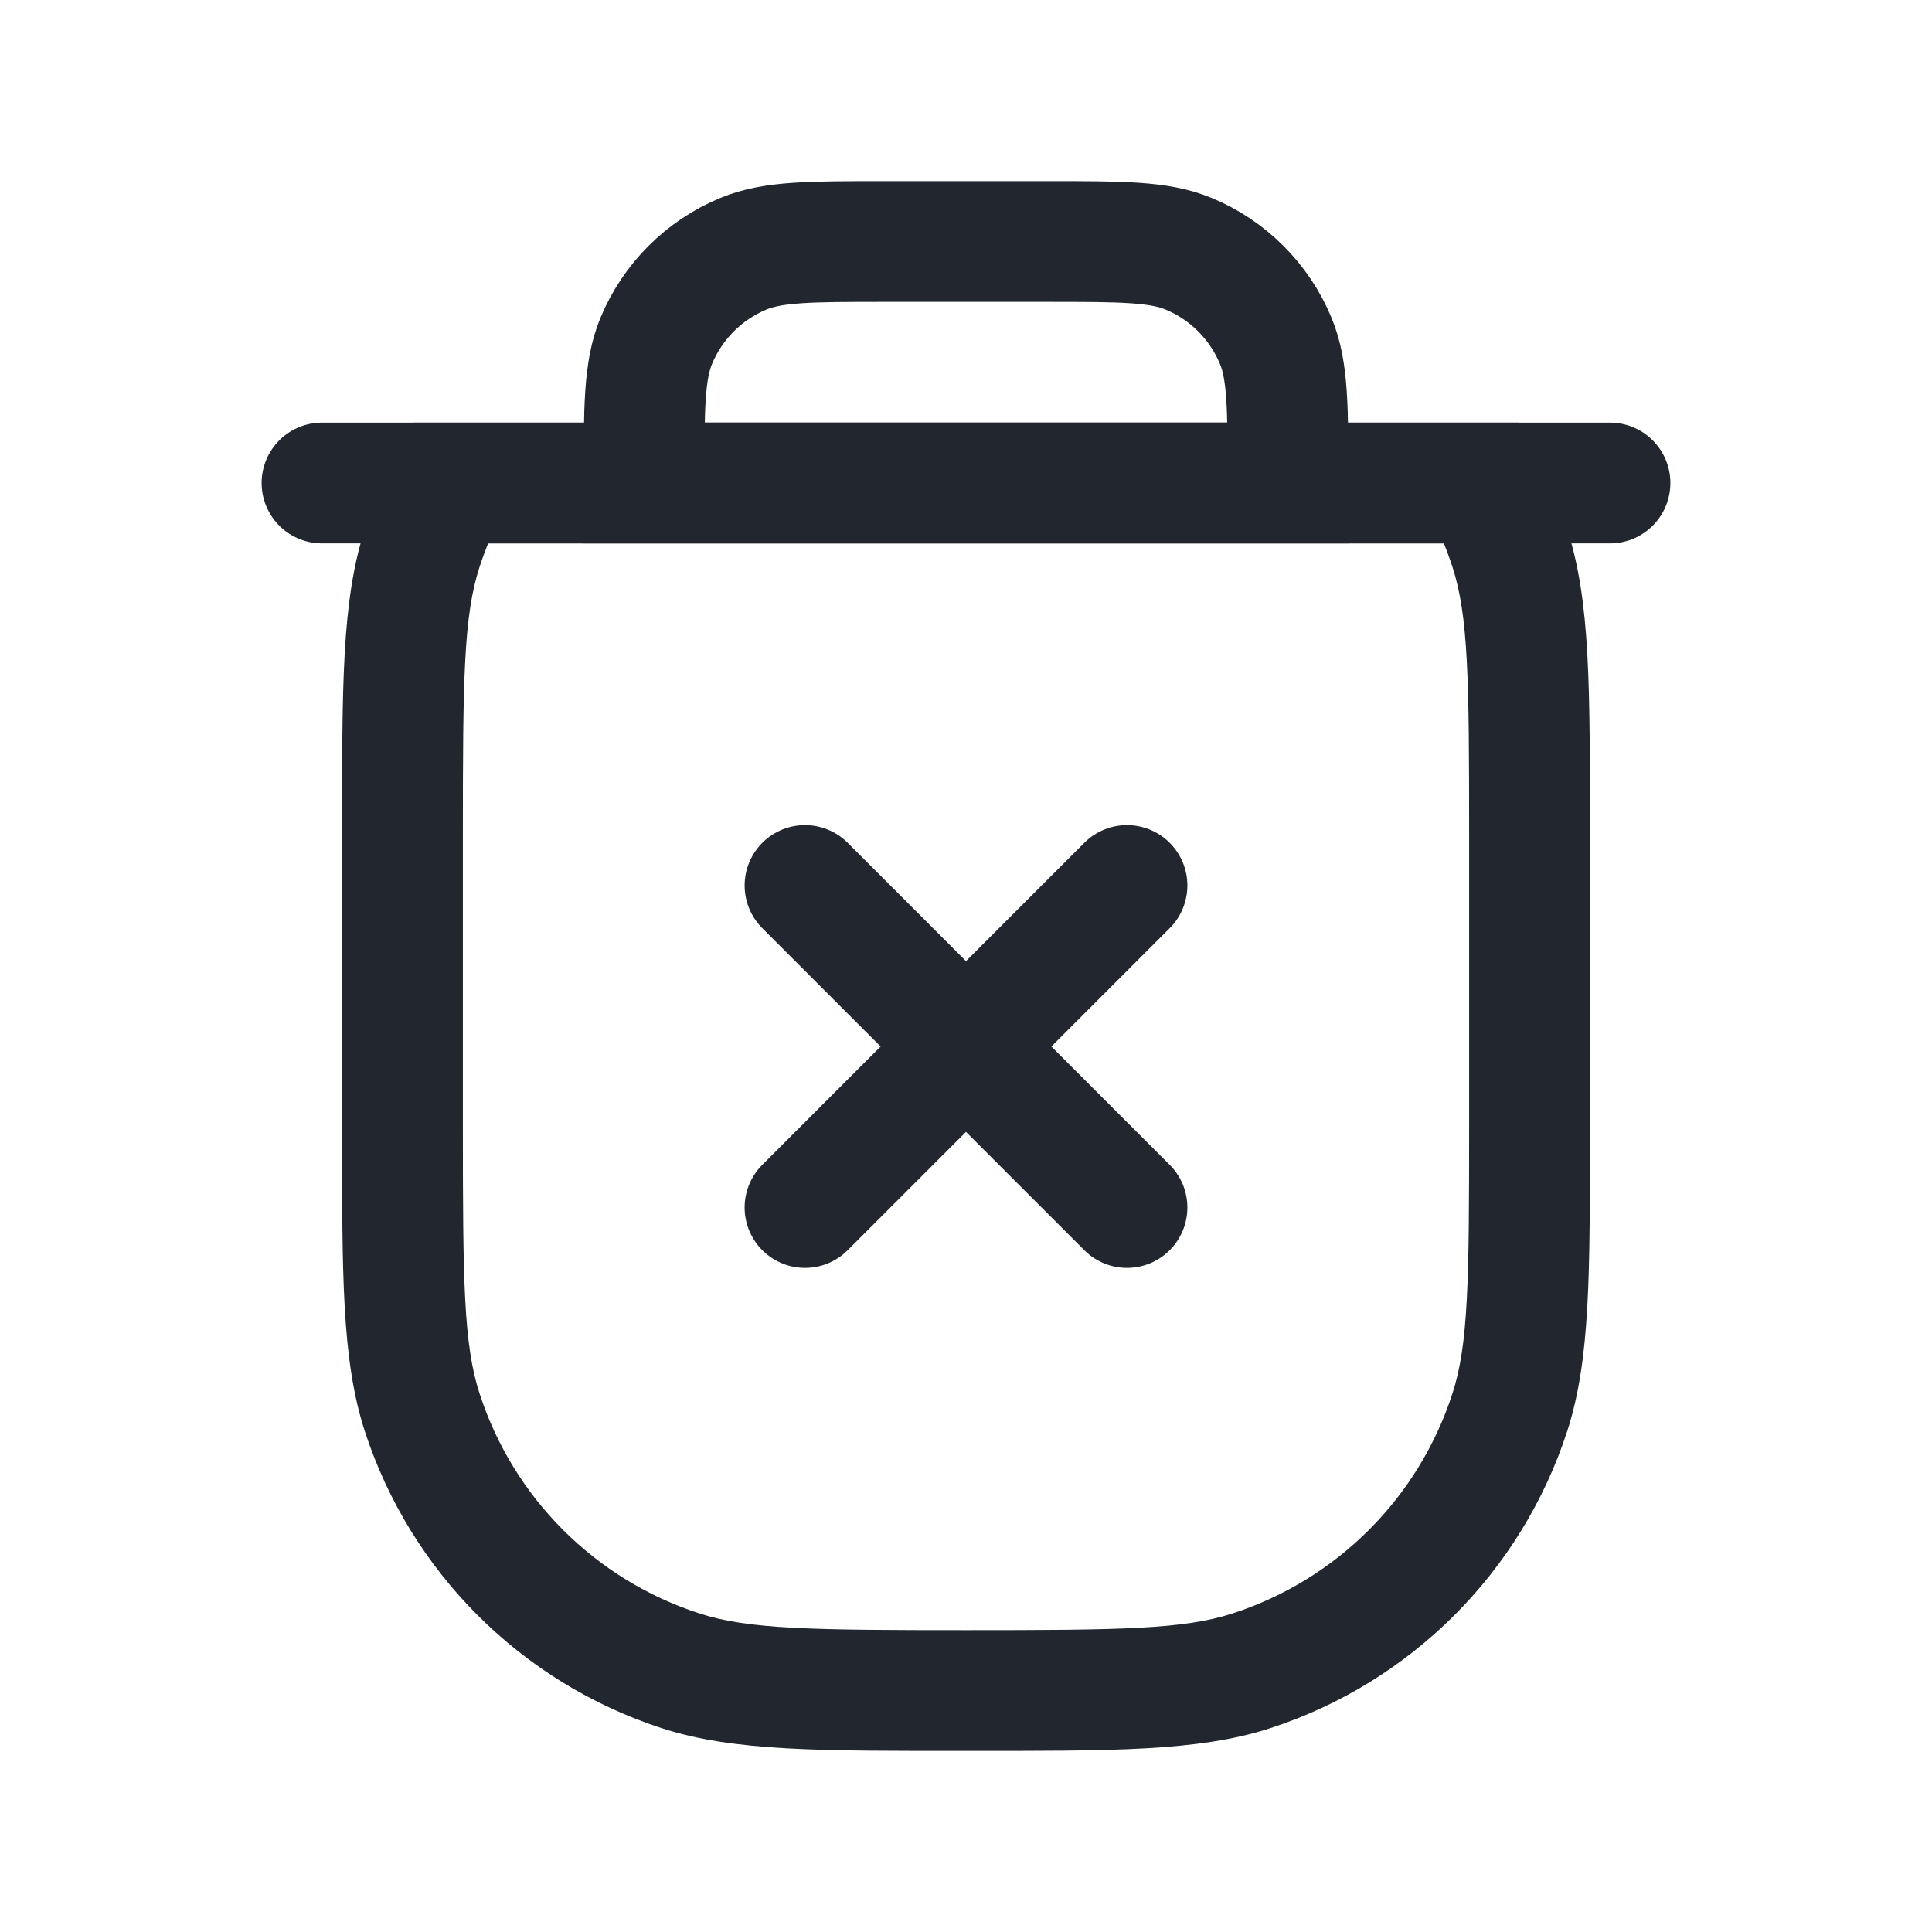 <svg width="24" height="24" viewBox="0 0 24 24" fill="none" xmlns="http://www.w3.org/2000/svg">
<path d="M8 6C8 5.068 8 4.602 8.152 4.235C8.355 3.745 8.745 3.355 9.235 3.152C9.602 3 10.068 3 11 3H13C13.932 3 14.398 3 14.765 3.152C15.255 3.355 15.645 3.745 15.848 4.235C16 4.602 16 5.068 16 6V6H8V6Z" stroke="#22272F" stroke-width="1.5"/>
<path d="M5.245 6.808L5.958 7.04L5.958 7.04L5.245 6.808ZM5.588 6V5.25H5.138L4.926 5.647L5.588 6ZM5.245 17.545L4.531 17.777L4.531 17.777L5.245 17.545ZM8.455 20.755L8.223 21.469L8.223 21.469L8.455 20.755ZM15.545 20.755L15.313 20.042L15.313 20.042L15.545 20.755ZM18.755 17.545L18.042 17.313L18.042 17.313L18.755 17.545ZM18.755 6.808L19.469 6.576L19.469 6.576L18.755 6.808ZM18.412 6L19.074 5.647L18.862 5.25H18.412V6ZM5.958 7.04C6.036 6.8 6.134 6.571 6.25 6.353L4.926 5.647C4.769 5.942 4.636 6.253 4.531 6.576L5.958 7.04ZM5.75 10.353C5.75 8.433 5.759 7.651 5.958 7.04L4.531 6.576C4.241 7.471 4.25 8.55 4.25 10.353H5.75ZM5.75 14V10.353H4.25V14H5.75ZM5.958 17.313C5.759 16.702 5.75 15.92 5.75 14H4.25C4.25 15.803 4.241 16.882 4.531 17.777L5.958 17.313ZM8.687 20.042C7.393 19.622 6.378 18.607 5.958 17.313L4.531 17.777C5.1 19.527 6.473 20.9 8.223 21.469L8.687 20.042ZM12 20.25C10.08 20.25 9.298 20.241 8.687 20.042L8.223 21.469C9.118 21.759 10.197 21.75 12 21.75V20.25ZM15.313 20.042C14.702 20.241 13.92 20.25 12 20.25V21.75C13.803 21.75 14.882 21.759 15.777 21.469L15.313 20.042ZM18.042 17.313C17.622 18.607 16.607 19.622 15.313 20.042L15.777 21.469C17.527 20.9 18.9 19.527 19.469 17.777L18.042 17.313ZM18.25 14C18.25 15.92 18.241 16.702 18.042 17.313L19.469 17.777C19.759 16.882 19.75 15.803 19.75 14H18.25ZM18.25 10.353V14H19.75V10.353H18.25ZM18.042 7.04C18.241 7.651 18.25 8.433 18.25 10.353H19.75C19.75 8.55 19.759 7.471 19.469 6.576L18.042 7.04ZM17.75 6.353C17.866 6.571 17.964 6.8 18.042 7.04L19.469 6.576C19.363 6.253 19.231 5.942 19.074 5.647L17.75 6.353ZM18.412 5.25H5.588V6.75H18.412V5.25Z" fill="#22272F"/>
<path d="M4 6H20" stroke="#22272F" stroke-width="1.5" stroke-linecap="round"/>
<path d="M14 11L10 15M14 15L10 11" stroke="#22272F" stroke-width="1.5" stroke-linecap="round" stroke-linejoin="round"/>
</svg>
